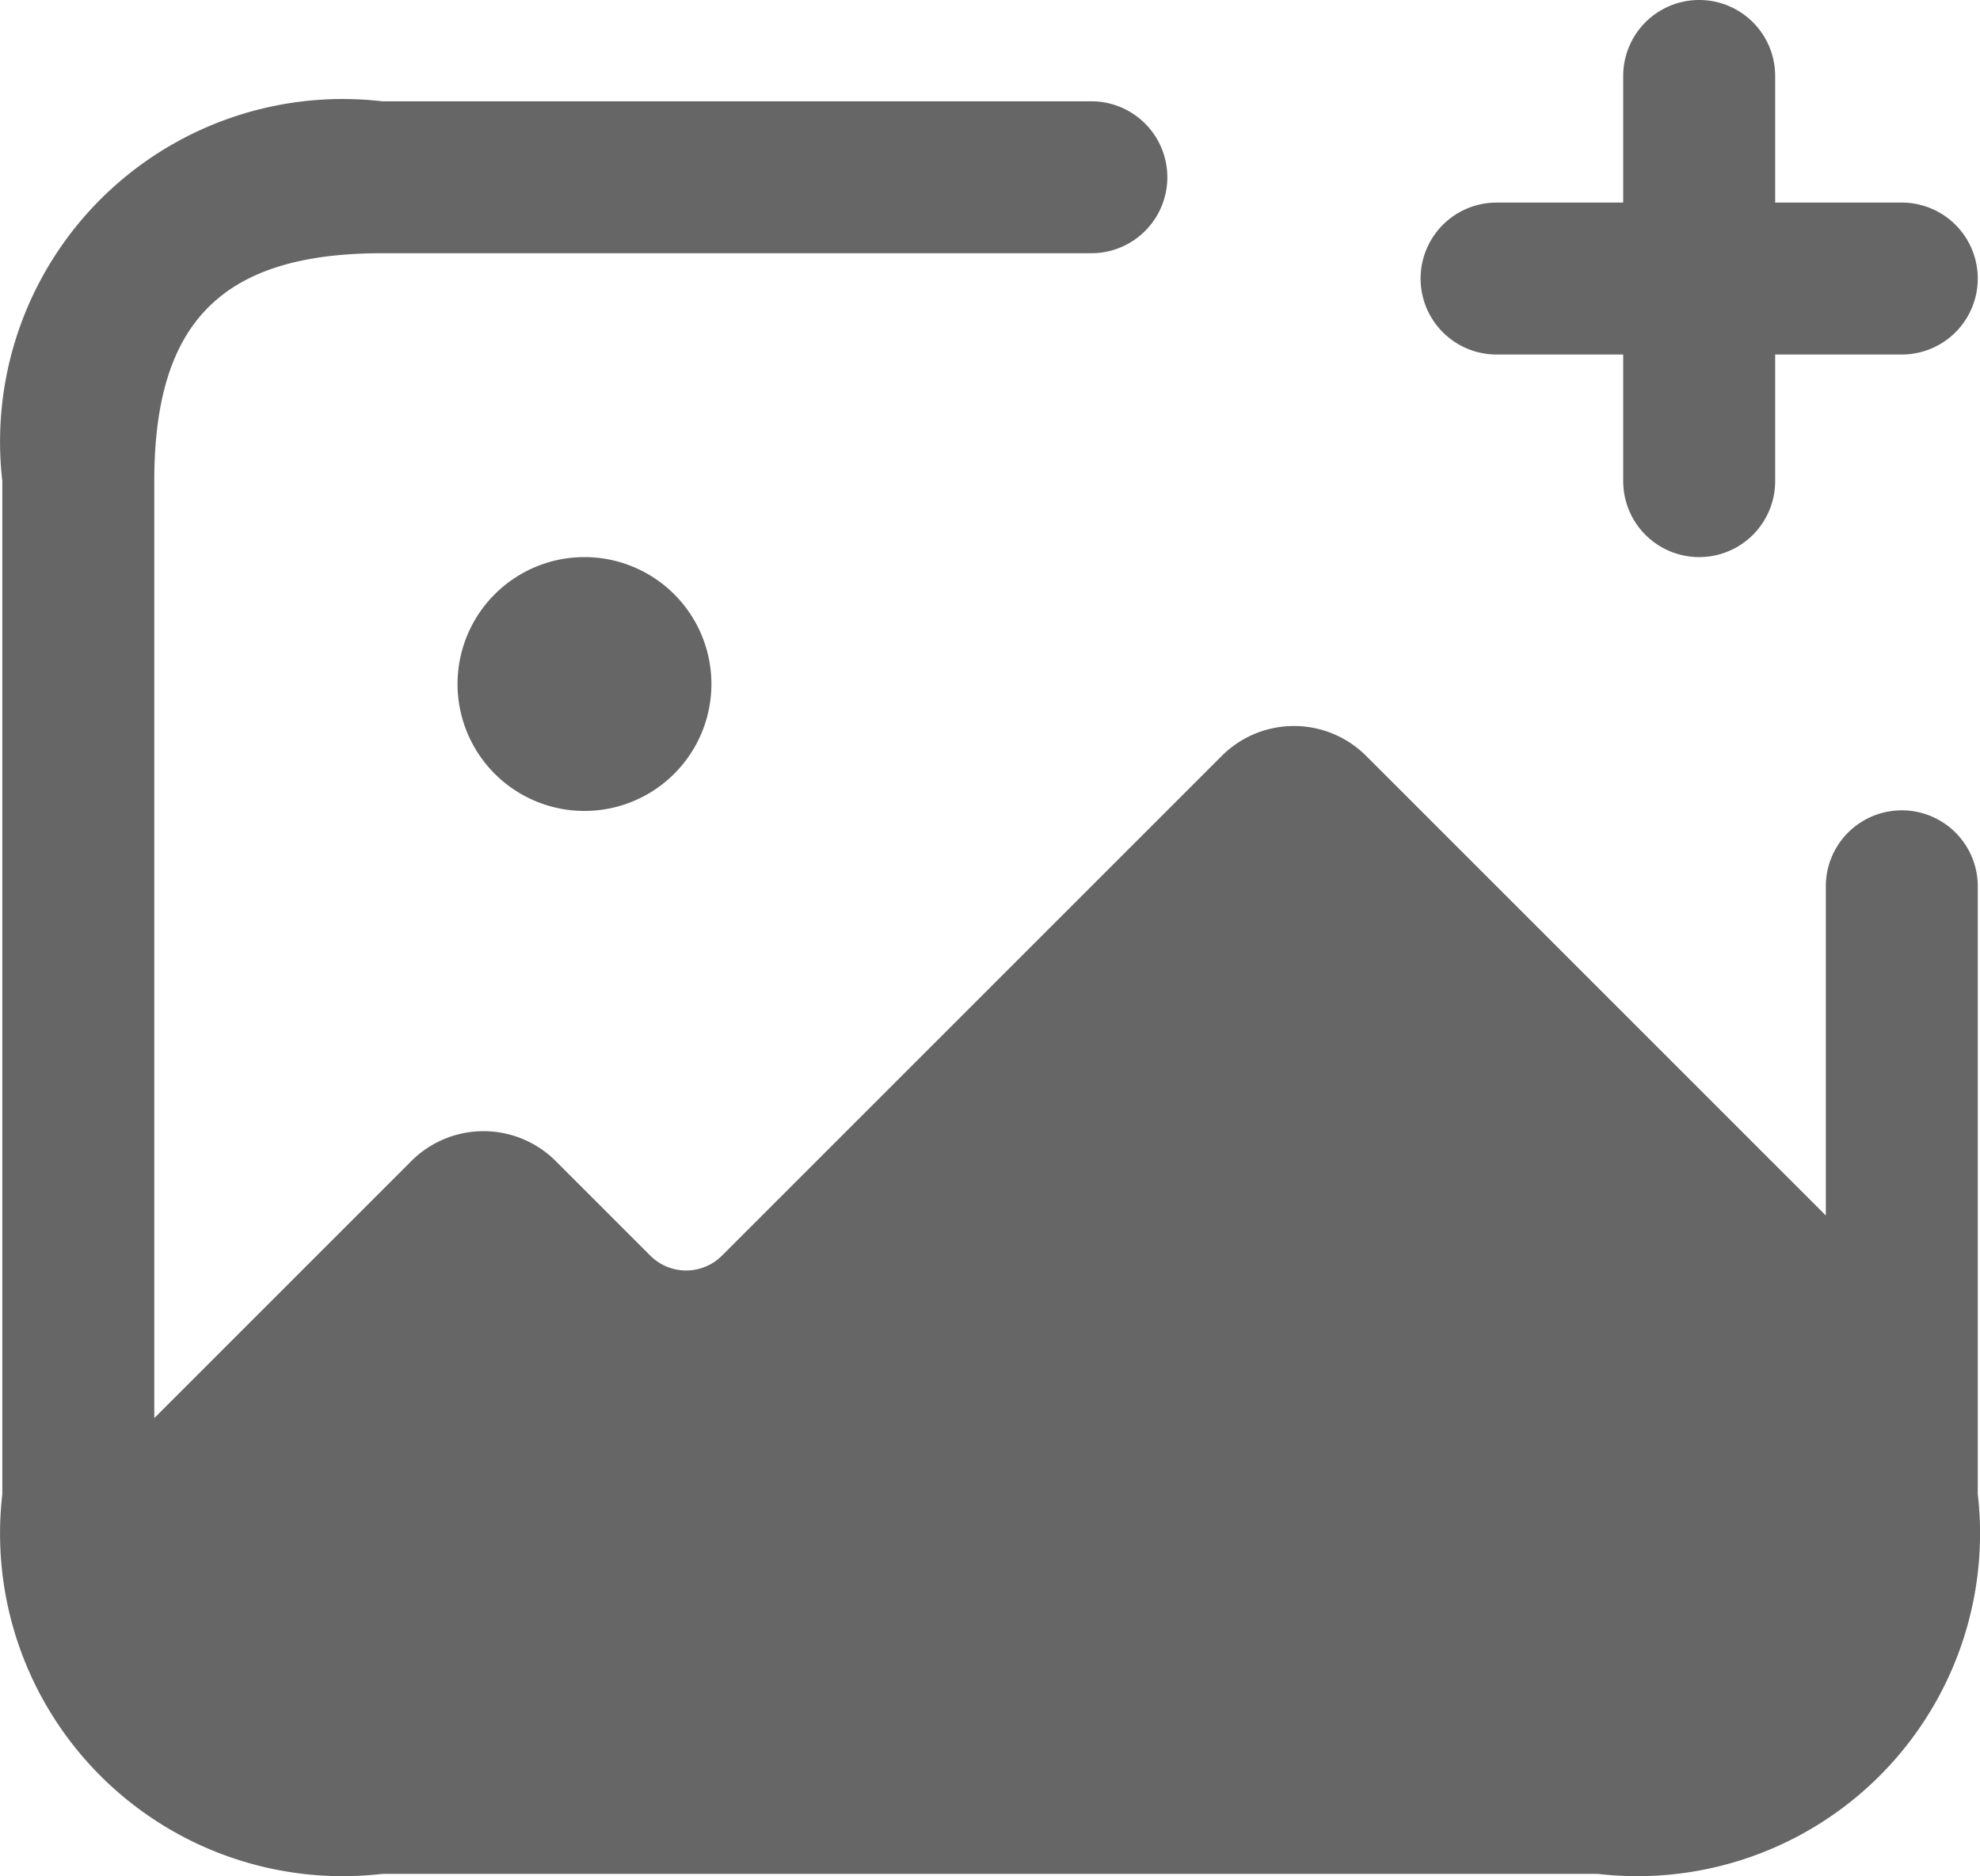 <svg xmlns="http://www.w3.org/2000/svg" width="19.545" height="18.523" viewBox="0 0 19.545 18.523">
  <path id="image-plus" d="M21.75,11v6A3.383,3.383,0,0,1,18,20.75H6A3.383,3.383,0,0,1,2.25,17V7A3.383,3.383,0,0,1,6,3.25h7a.75.75,0,0,1,0,1.5H6c-1.577,0-2.25.673-2.25,2.25v9.25l2.54-2.54a1.008,1.008,0,0,1,1.42,0l.94.94a.5.5,0,0,0,.7,0l4.94-4.94a1.008,1.008,0,0,1,1.42,0l4.54,4.54V11a.75.75,0,0,1,1.5,0ZM7.993,7.75A1.253,1.253,0,1,0,8,7.75ZM17,5.75h1.25V7a.75.75,0,1,0,1.5,0V5.75H21a.75.75,0,0,0,0-1.5H19.75V3a.75.75,0,0,0-1.5,0V4.25H17a.75.75,0,0,0,0,1.5Z" transform="translate(-2.227 -2.25)" fill="rgba(0,0,0,0.6)"/>
</svg>
